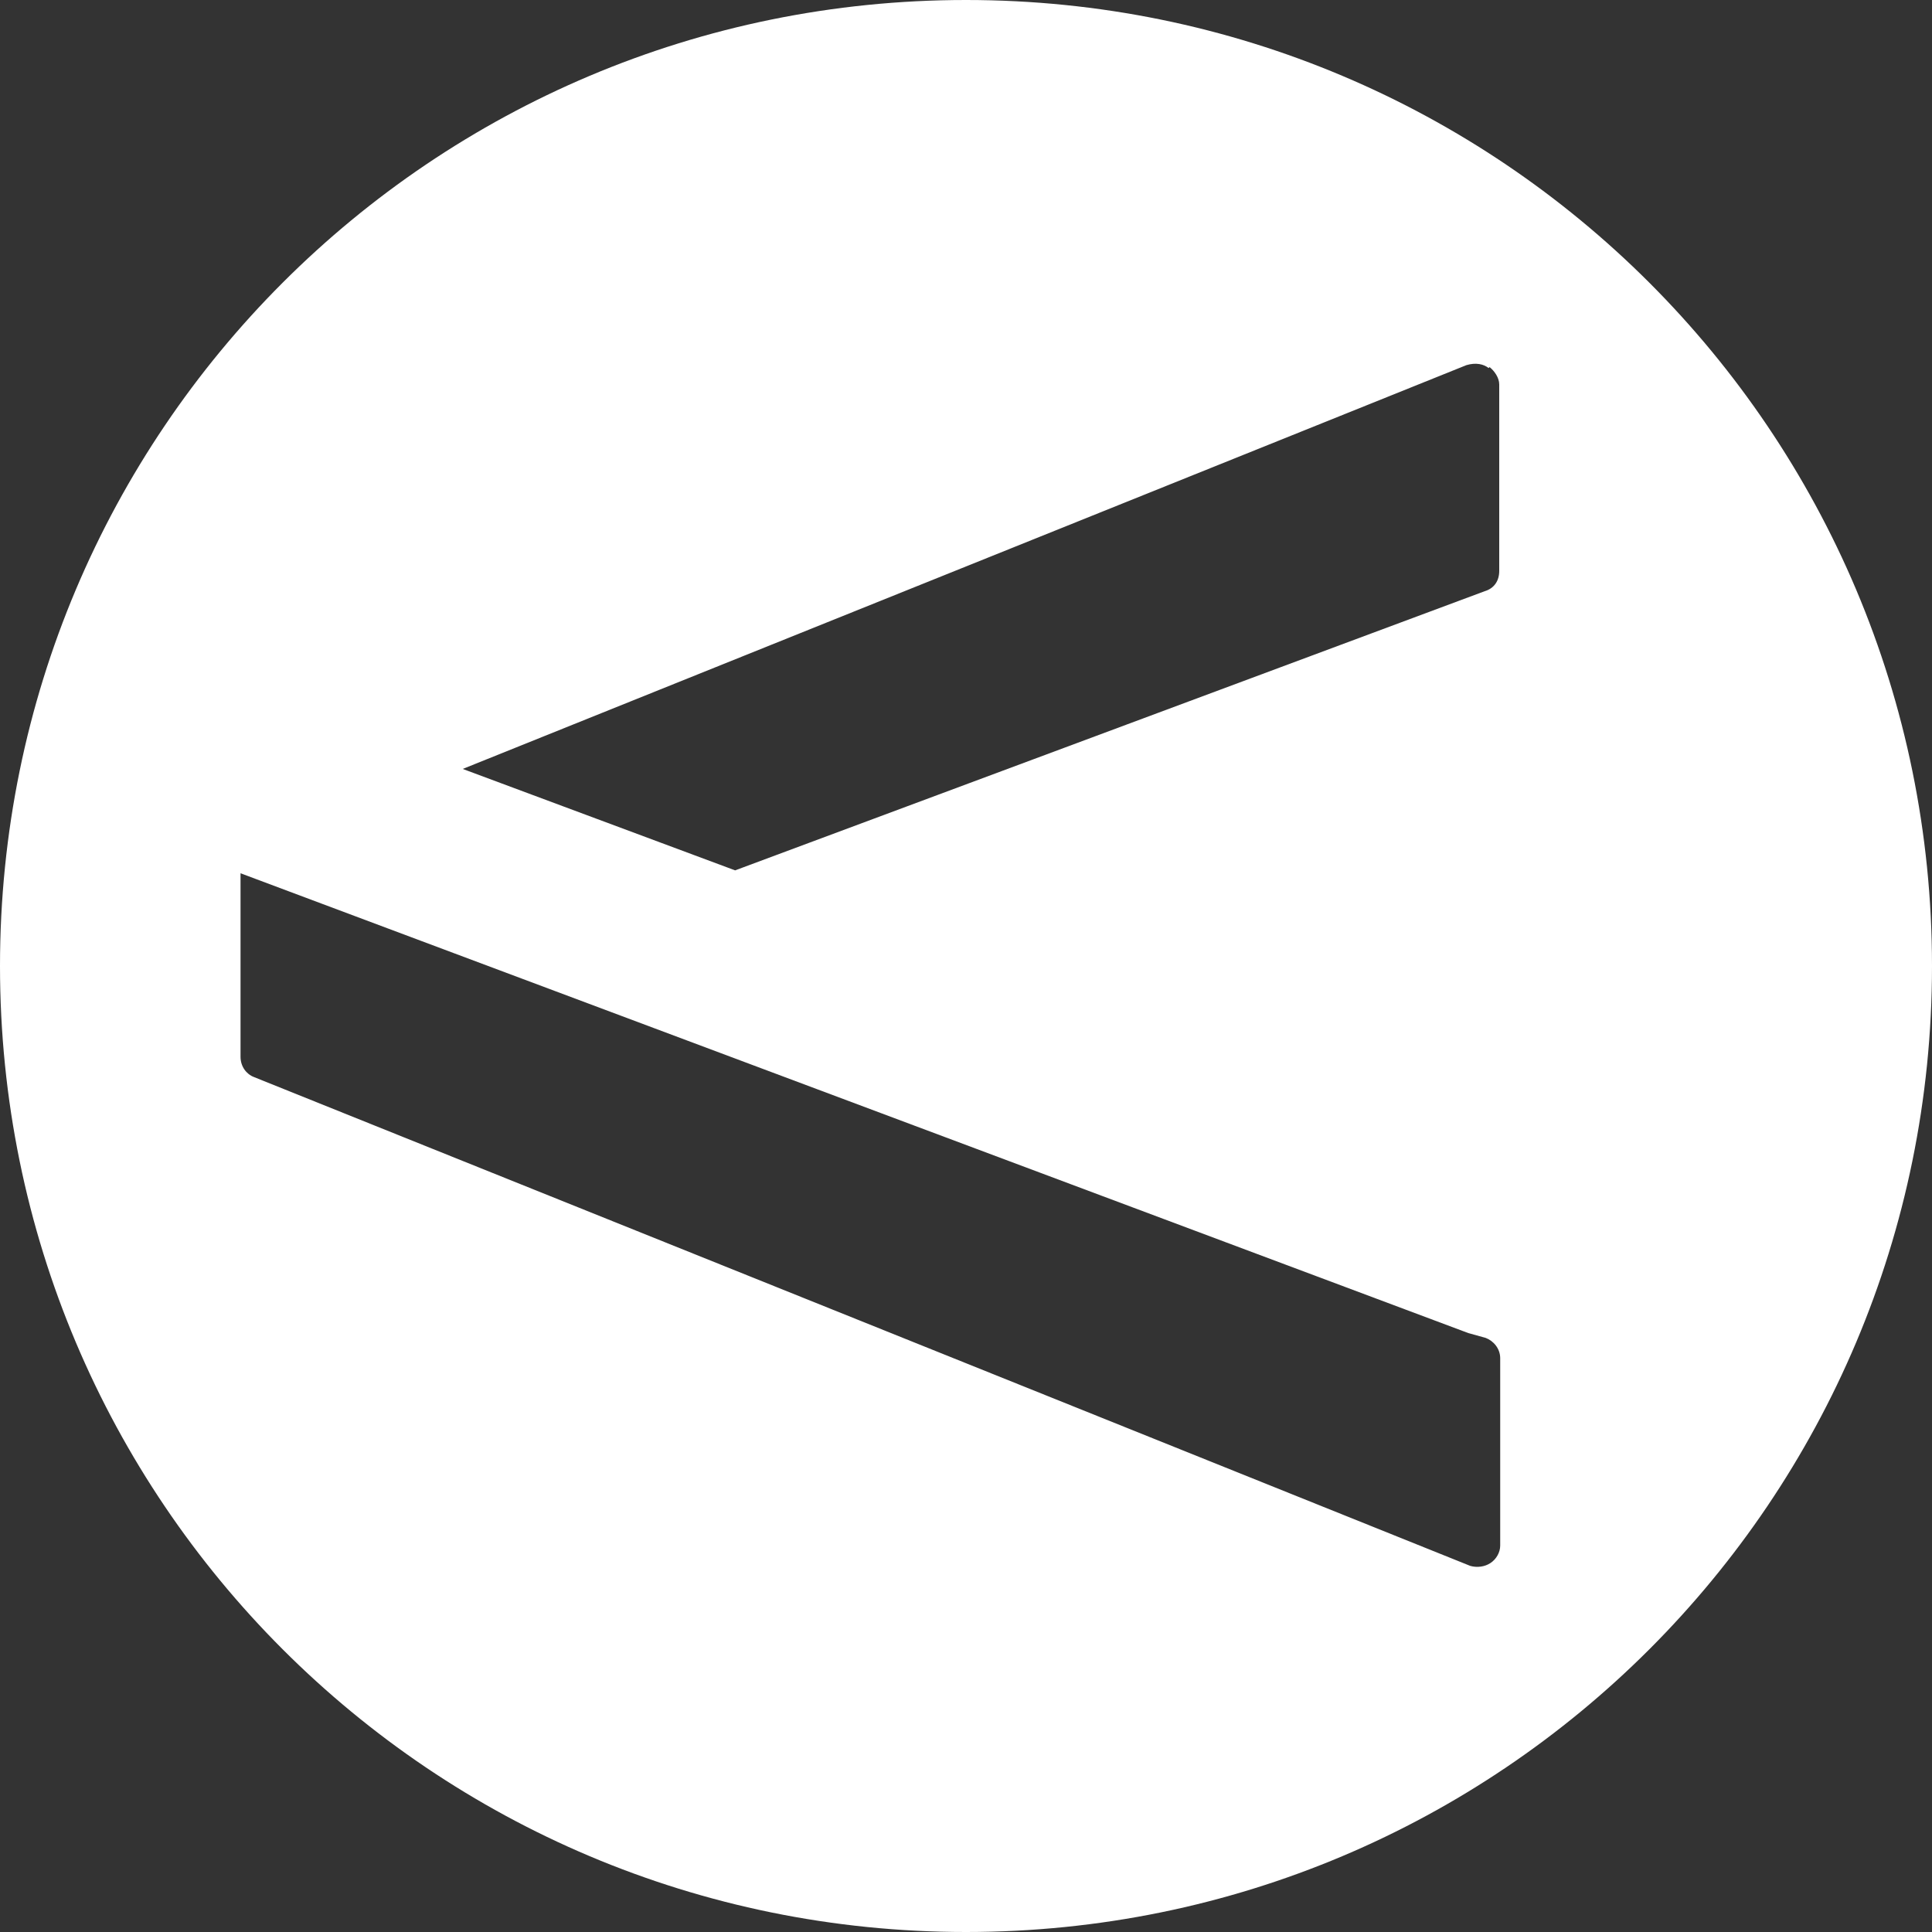 <?xml version="1.0" encoding="UTF-8"?>
<svg id="Capa_1" data-name="Capa 1" xmlns="http://www.w3.org/2000/svg" viewBox="0 0 20 20">
  <rect x="0" y="0" width="20" height="20" fill="#333333" stroke="none"/>
  <defs>
    <style>
      .cls-1 {
        fill: #fff;
      }
    </style>
  </defs>
  <path class="cls-1" d="m0,10c0,5.53,4.47,10,10,10s10-4.47,10-10S15.53,0,10,0,0,4.47,0,10Zm15.2,3.8h0l.18.05c.08.03.15.11.15.21v1.94c0,.07-.04.14-.1.18s-.14.05-.21.03L2.63,11.15c-.08-.03-.14-.11-.14-.21v-1.9l12.71,4.76Zm.22-10c.05.04.1.11.1.18v1.93c0,.1-.05.18-.15.21l-7.76,2.89-2.82-1.05L15.18,3.78c.1-.03.18-.01.23.03Z"/>
</svg>
